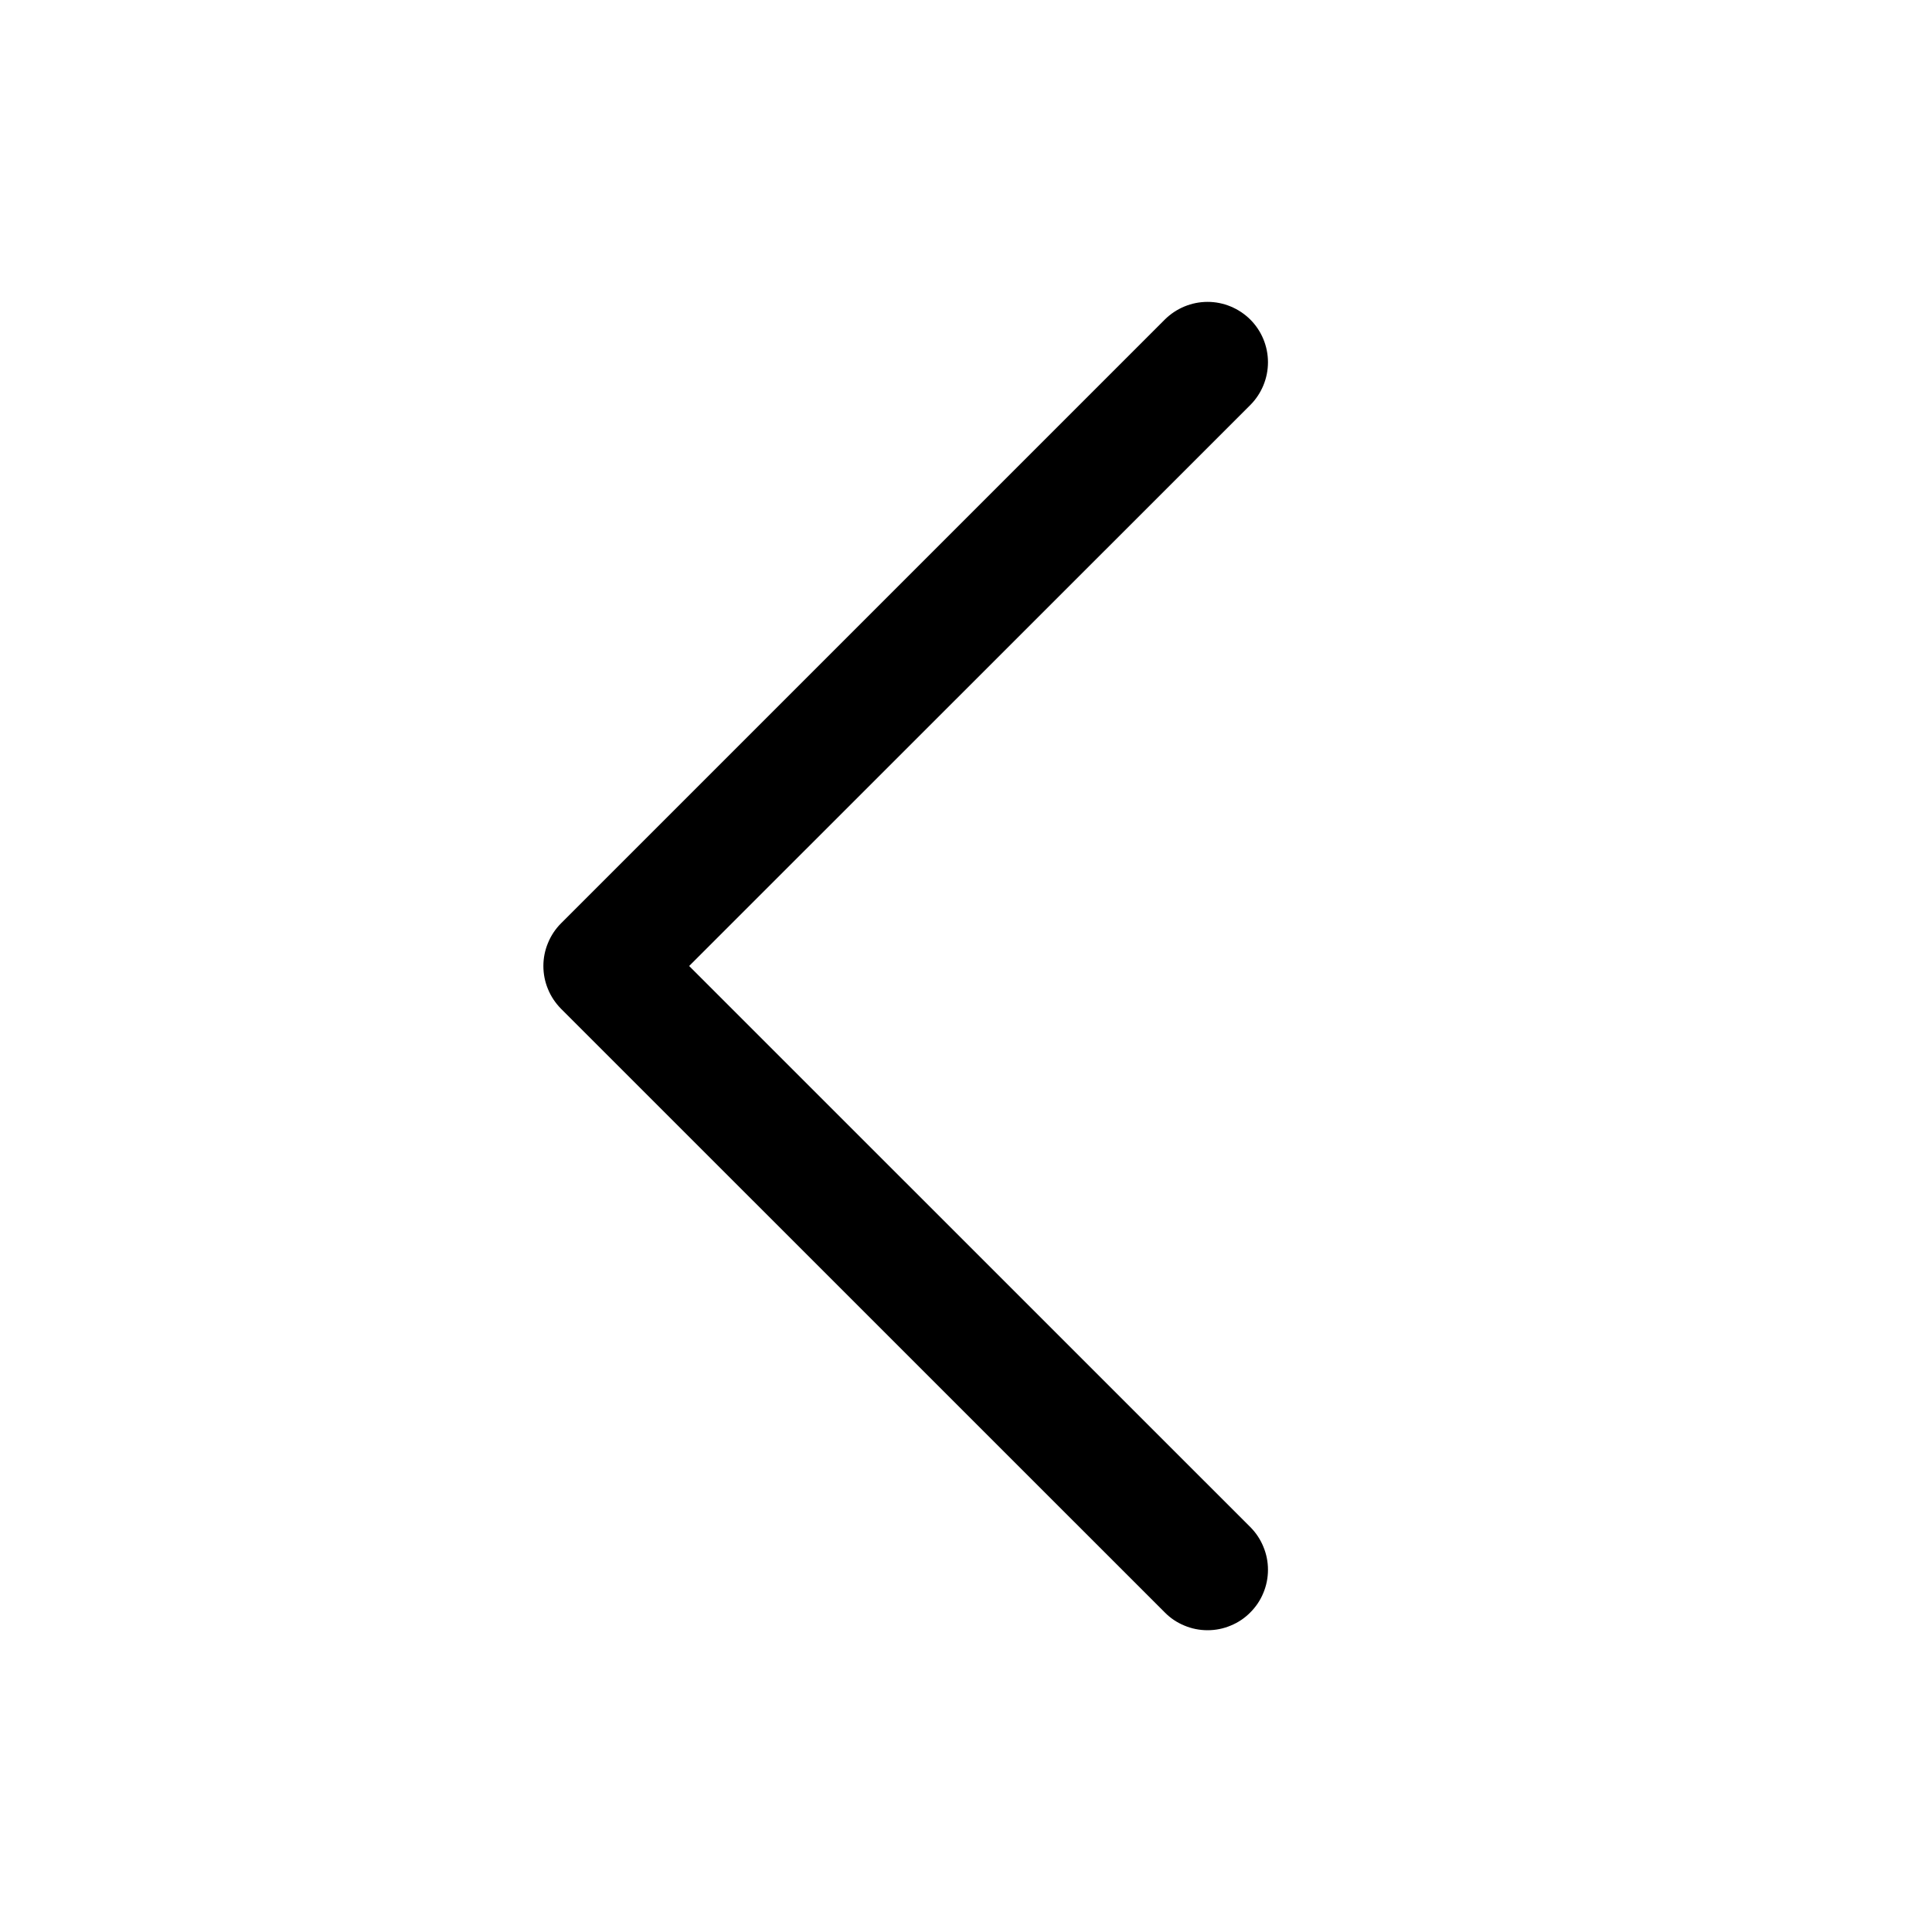 <svg width="20" height="20" viewBox="0 0 20 20" fill="none" xmlns="http://www.w3.org/2000/svg">
<path d="M12.943 15.808C13.001 15.866 13.047 15.935 13.078 16.011C13.11 16.087 13.126 16.168 13.126 16.25C13.126 16.332 13.11 16.414 13.078 16.49C13.047 16.566 13.001 16.634 12.943 16.692C12.885 16.751 12.816 16.797 12.74 16.828C12.664 16.86 12.583 16.876 12.501 16.876C12.418 16.876 12.337 16.86 12.261 16.828C12.185 16.797 12.116 16.751 12.058 16.692L5.808 10.443C5.75 10.384 5.704 10.316 5.673 10.24C5.641 10.164 5.625 10.082 5.625 10C5.625 9.918 5.641 9.837 5.673 9.761C5.704 9.685 5.75 9.616 5.808 9.558L12.058 3.308C12.176 3.191 12.335 3.125 12.501 3.125C12.666 3.125 12.825 3.191 12.943 3.308C13.06 3.425 13.126 3.584 13.126 3.75C13.126 3.916 13.06 4.075 12.943 4.193L7.134 10L12.943 15.808Z" fill="black"/>
</svg>
